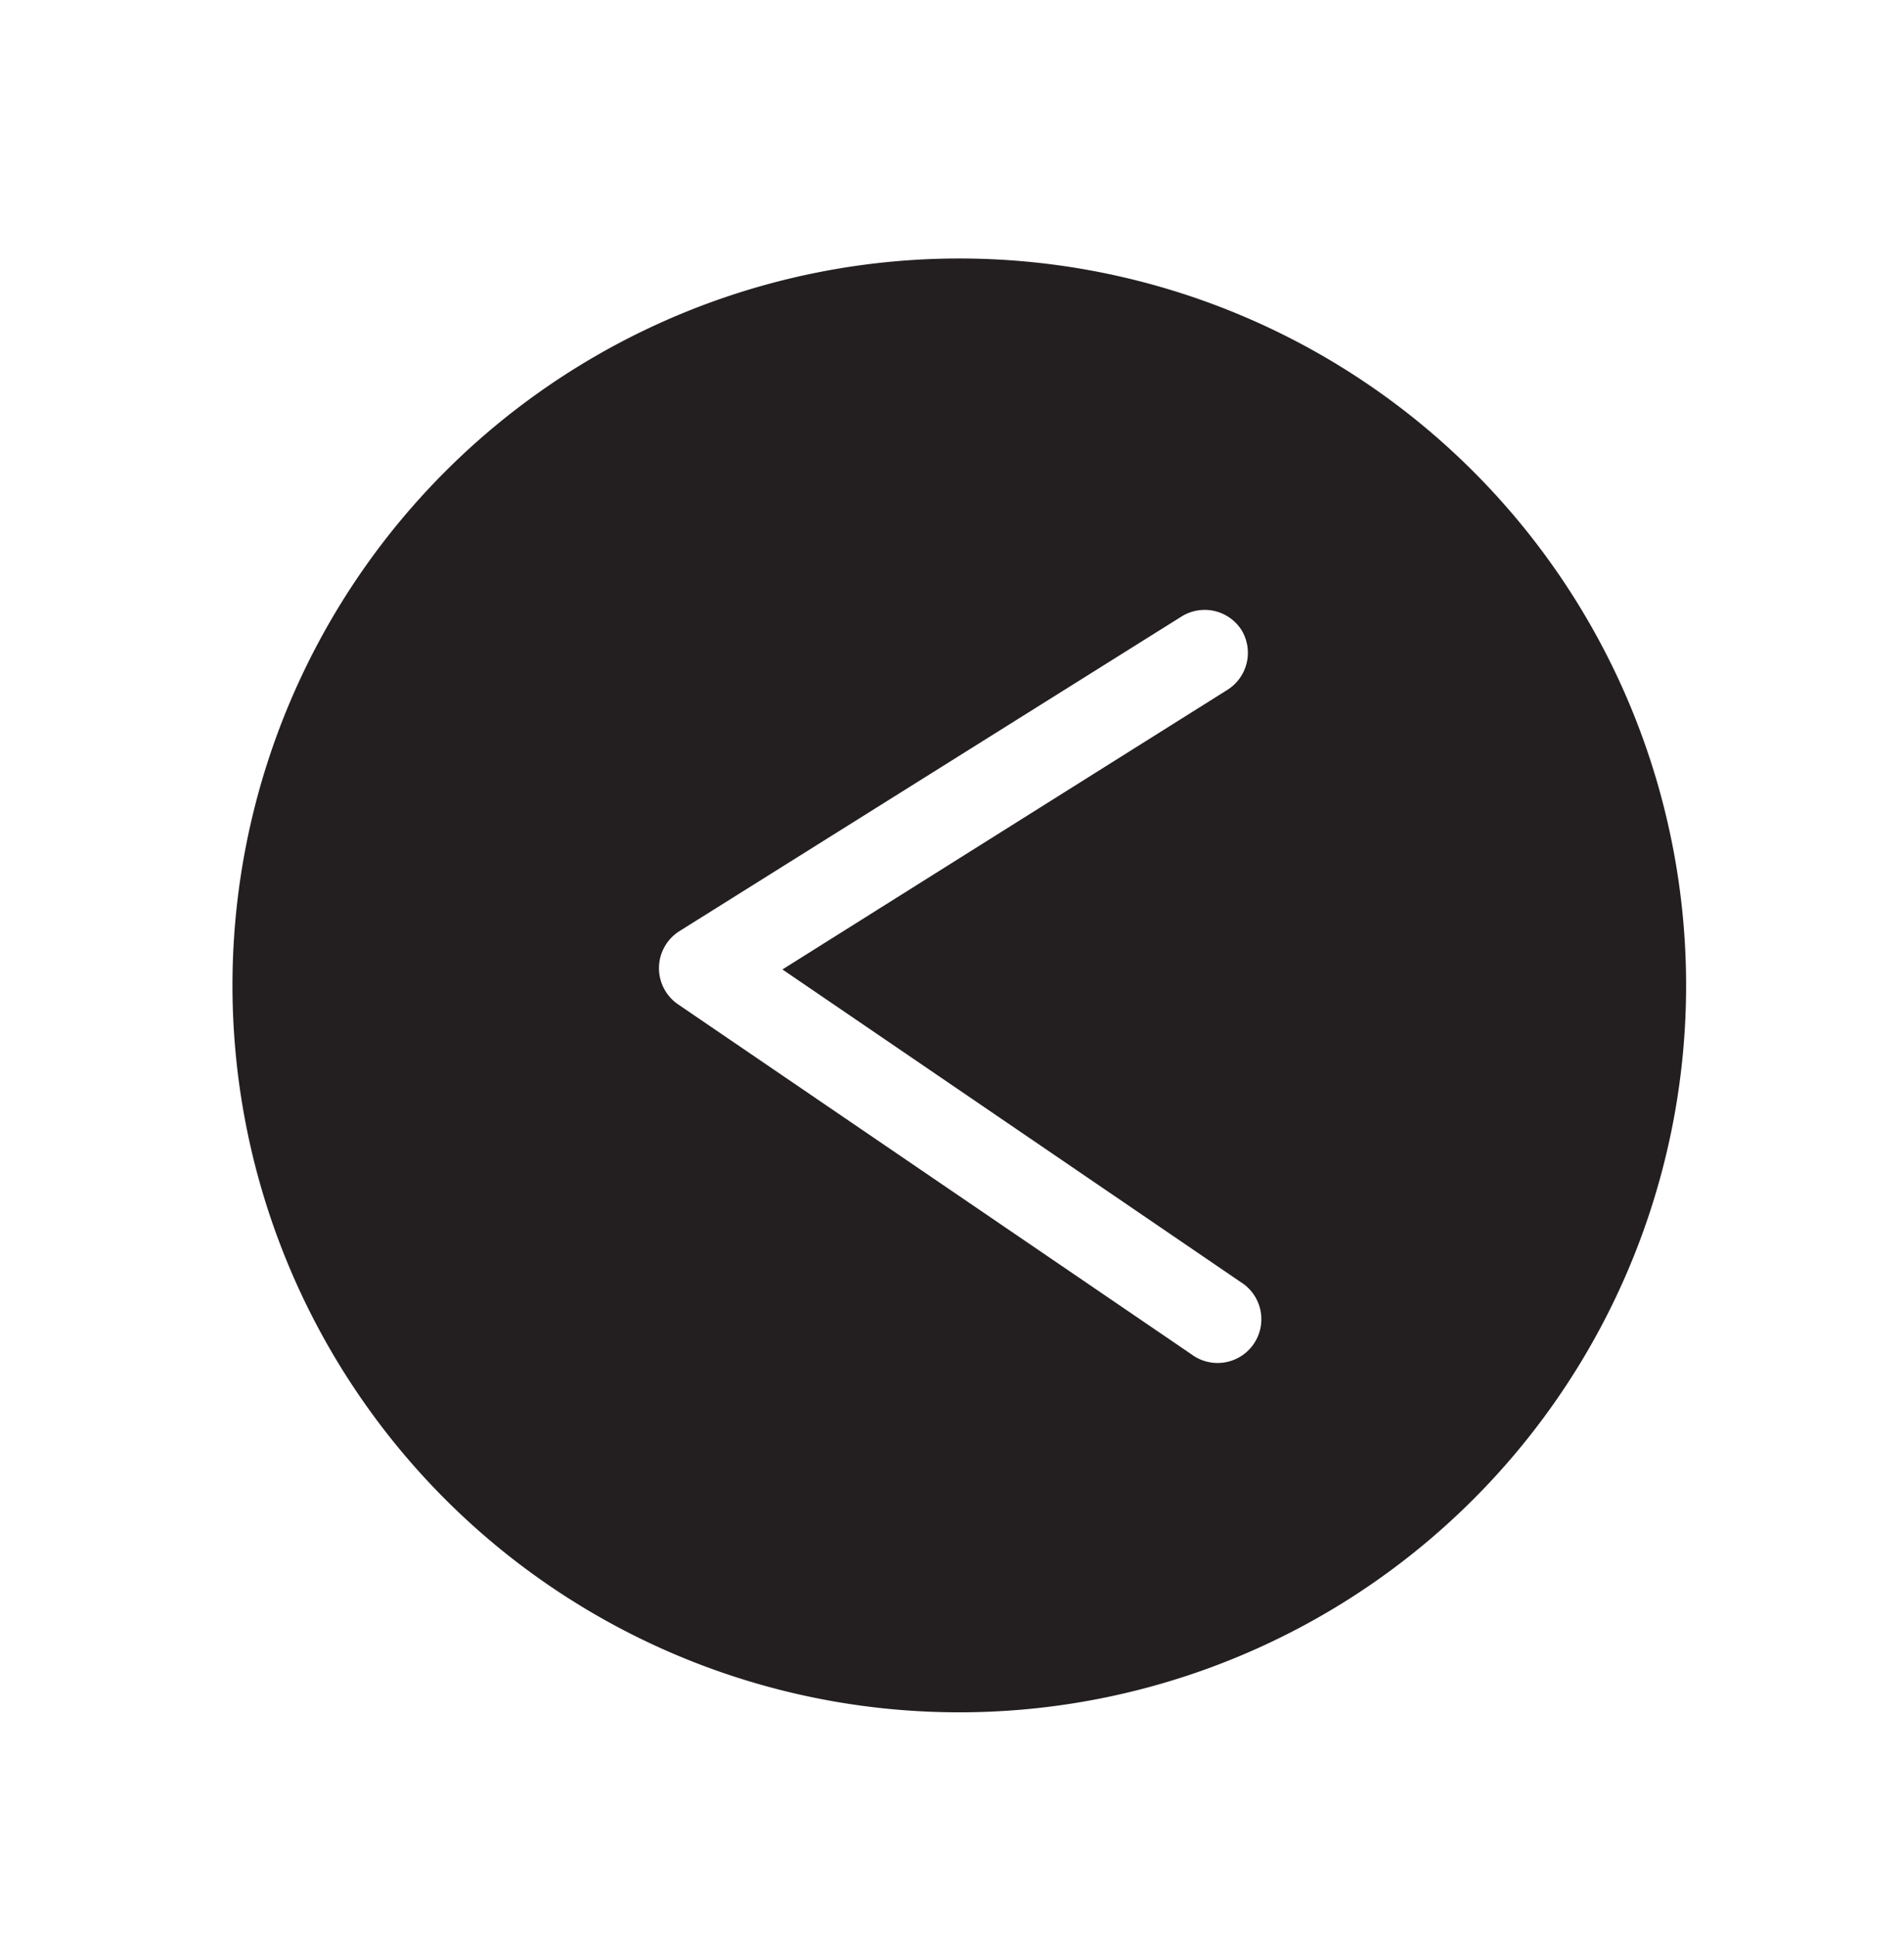 <svg xmlns="http://www.w3.org/2000/svg" id="Layer_1" width="1.16in" height="1.18in" data-name="Layer 1" viewBox="0 0 83.54 84.86"><path id="back" fill="#231f20" d="M10.2 43.17a31.89 31.89 0 1 0 31.89-31.89A31.89 31.89 0 0 0 10.2 43.17zm44.26-15.61a1.92 1.92 0 0 1-.6 2.64L34.33 42.47l20.1 13.71a1.92 1.92 0 1 1-2.16 3.17L29.75 44a1.92 1.92 0 0 1 .06-3.21L51.82 27a1.92 1.92 0 0 1 2.64.56z"/></svg>